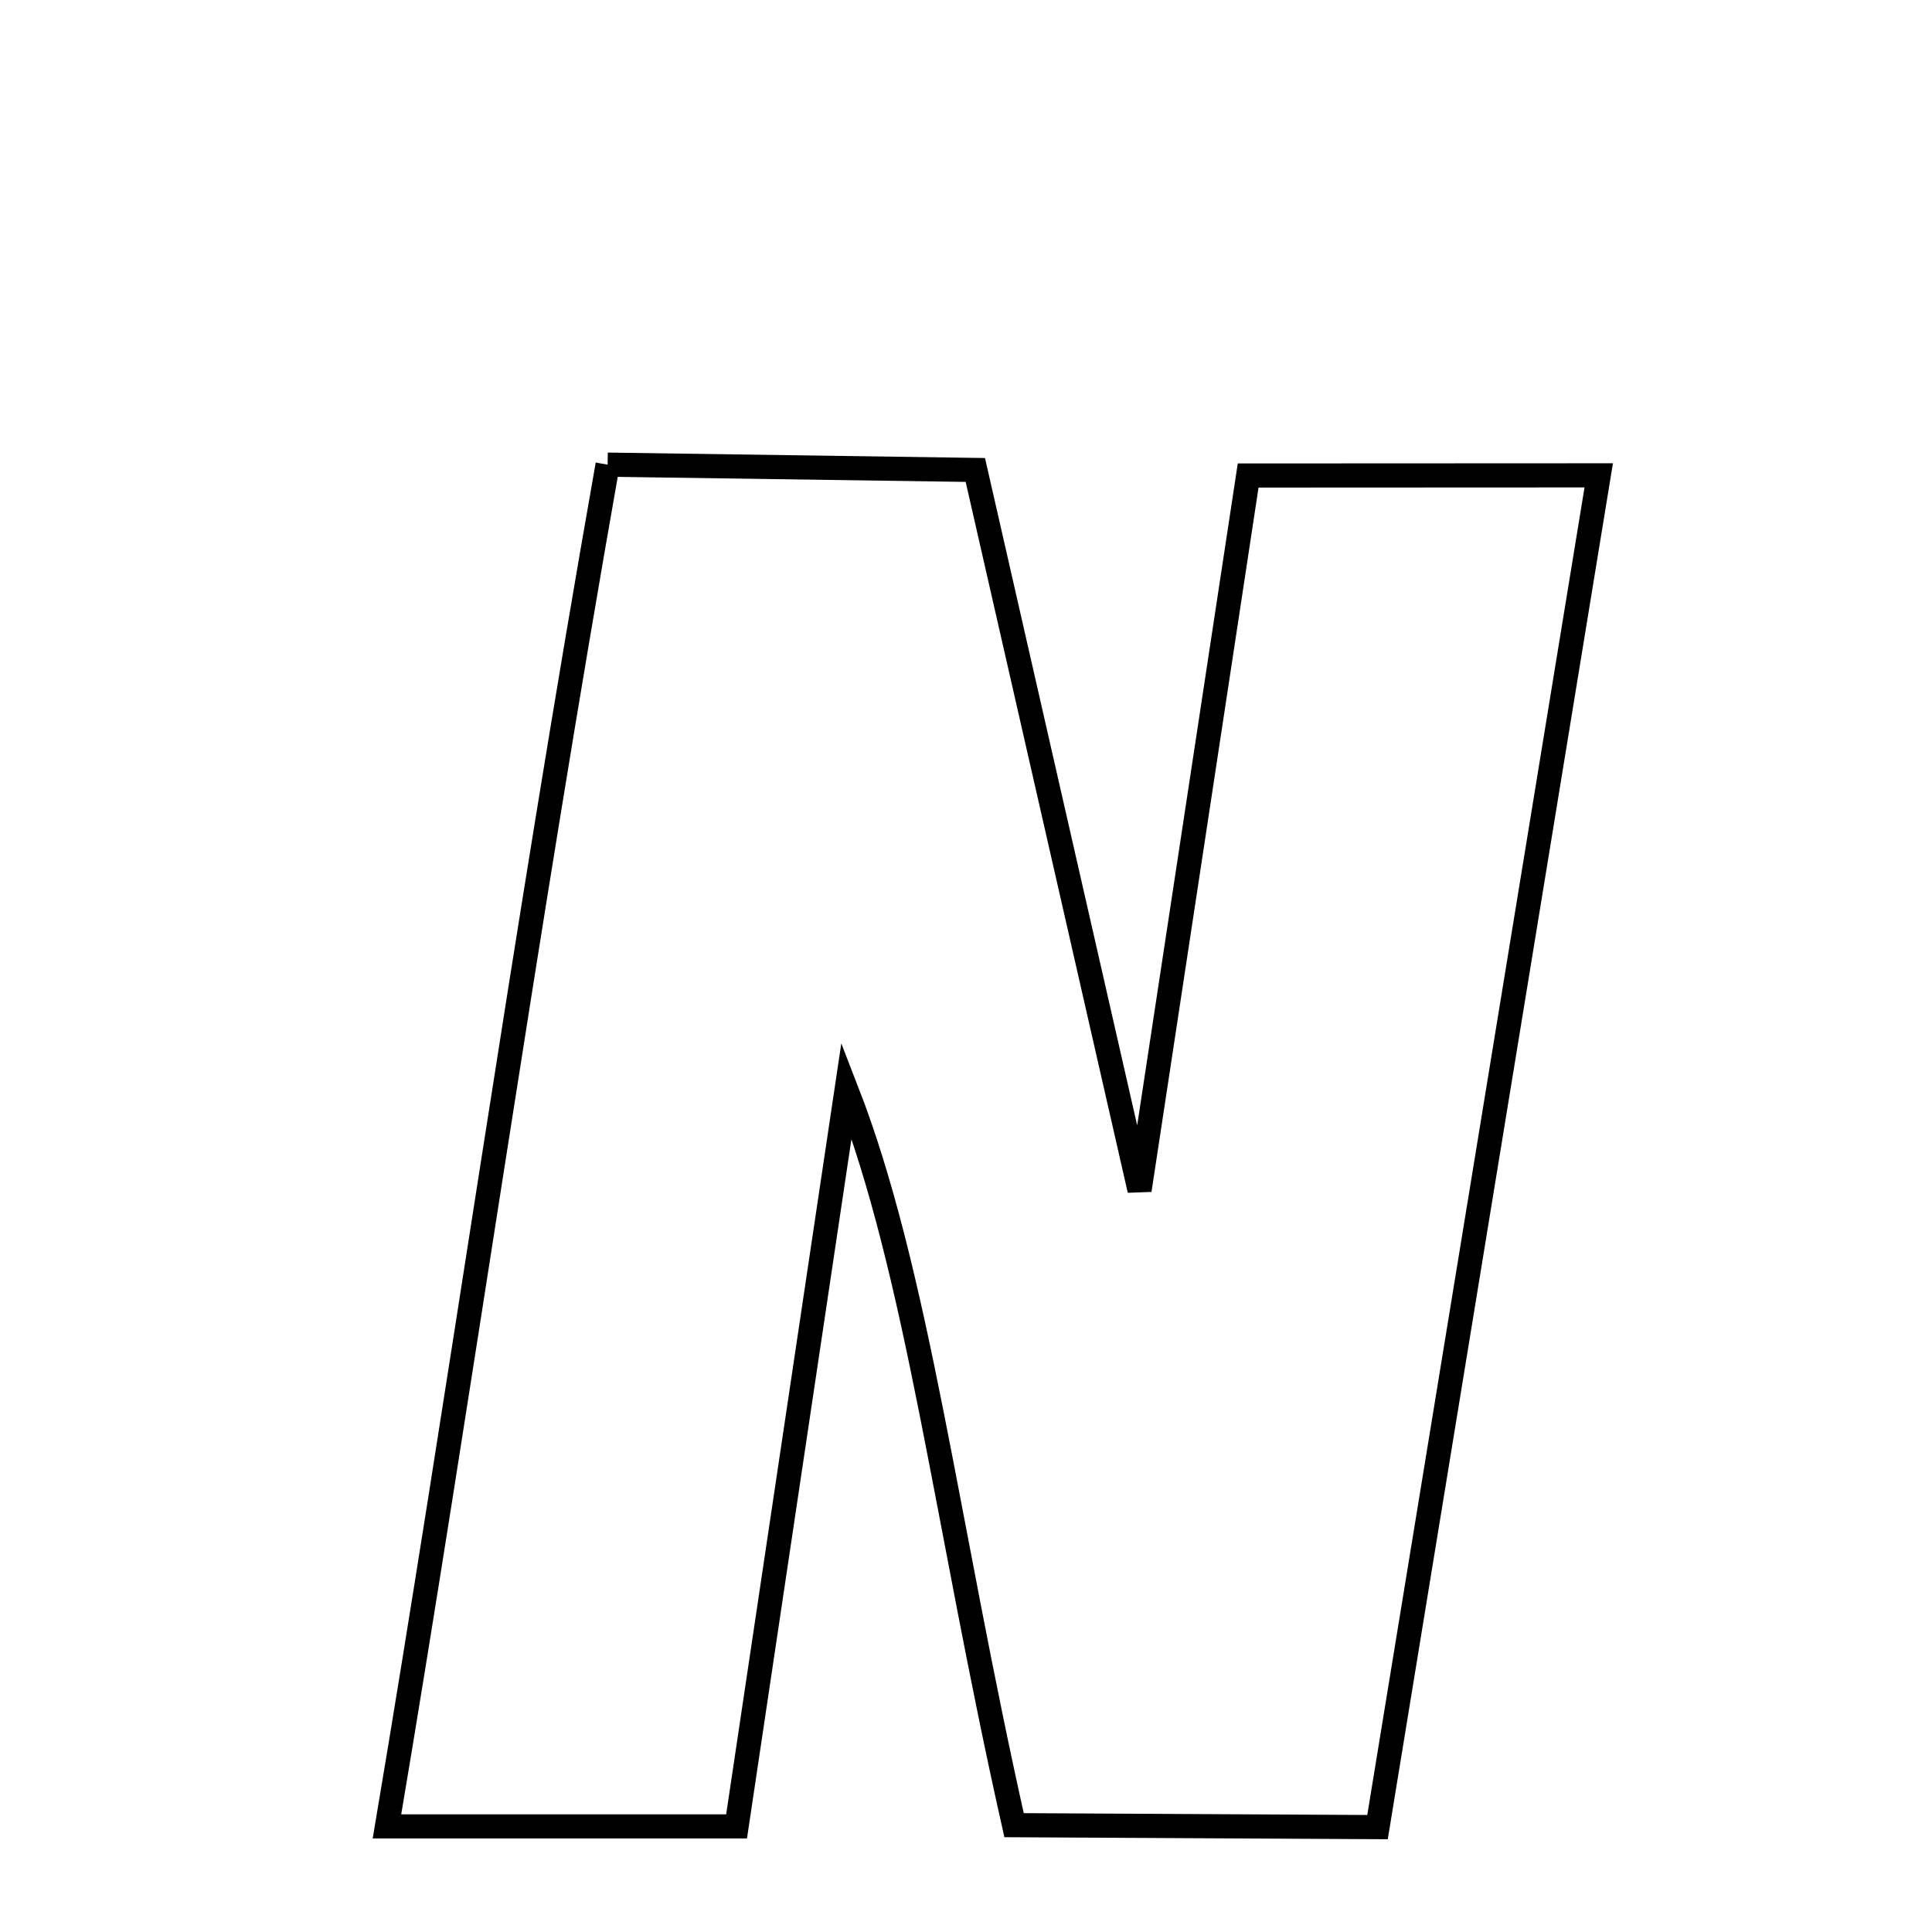 <svg xmlns="http://www.w3.org/2000/svg" xmlns:xlink="http://www.w3.org/1999/xlink" width="50px" height="50px" style="-ms-transform: rotate(360deg); -webkit-transform: rotate(360deg); transform: rotate(360deg);" preserveAspectRatio="xMidYMid meet" viewBox="0 0 24 24"><path d="M 7.548 5.772 L 12.116 5.838 L 14.156 14.784 L 15.505 5.907 L 19.86 5.905 L 17.112 22.697 L 12.597 22.673 C 11.752 18.915 11.403 15.821 10.516 13.542 L 9.15 22.688 L 4.807 22.688 C 5.705 17.367 6.511 11.635 7.548 5.772 " fill="none" stroke="black" stroke-width="0.3"></path></svg>
